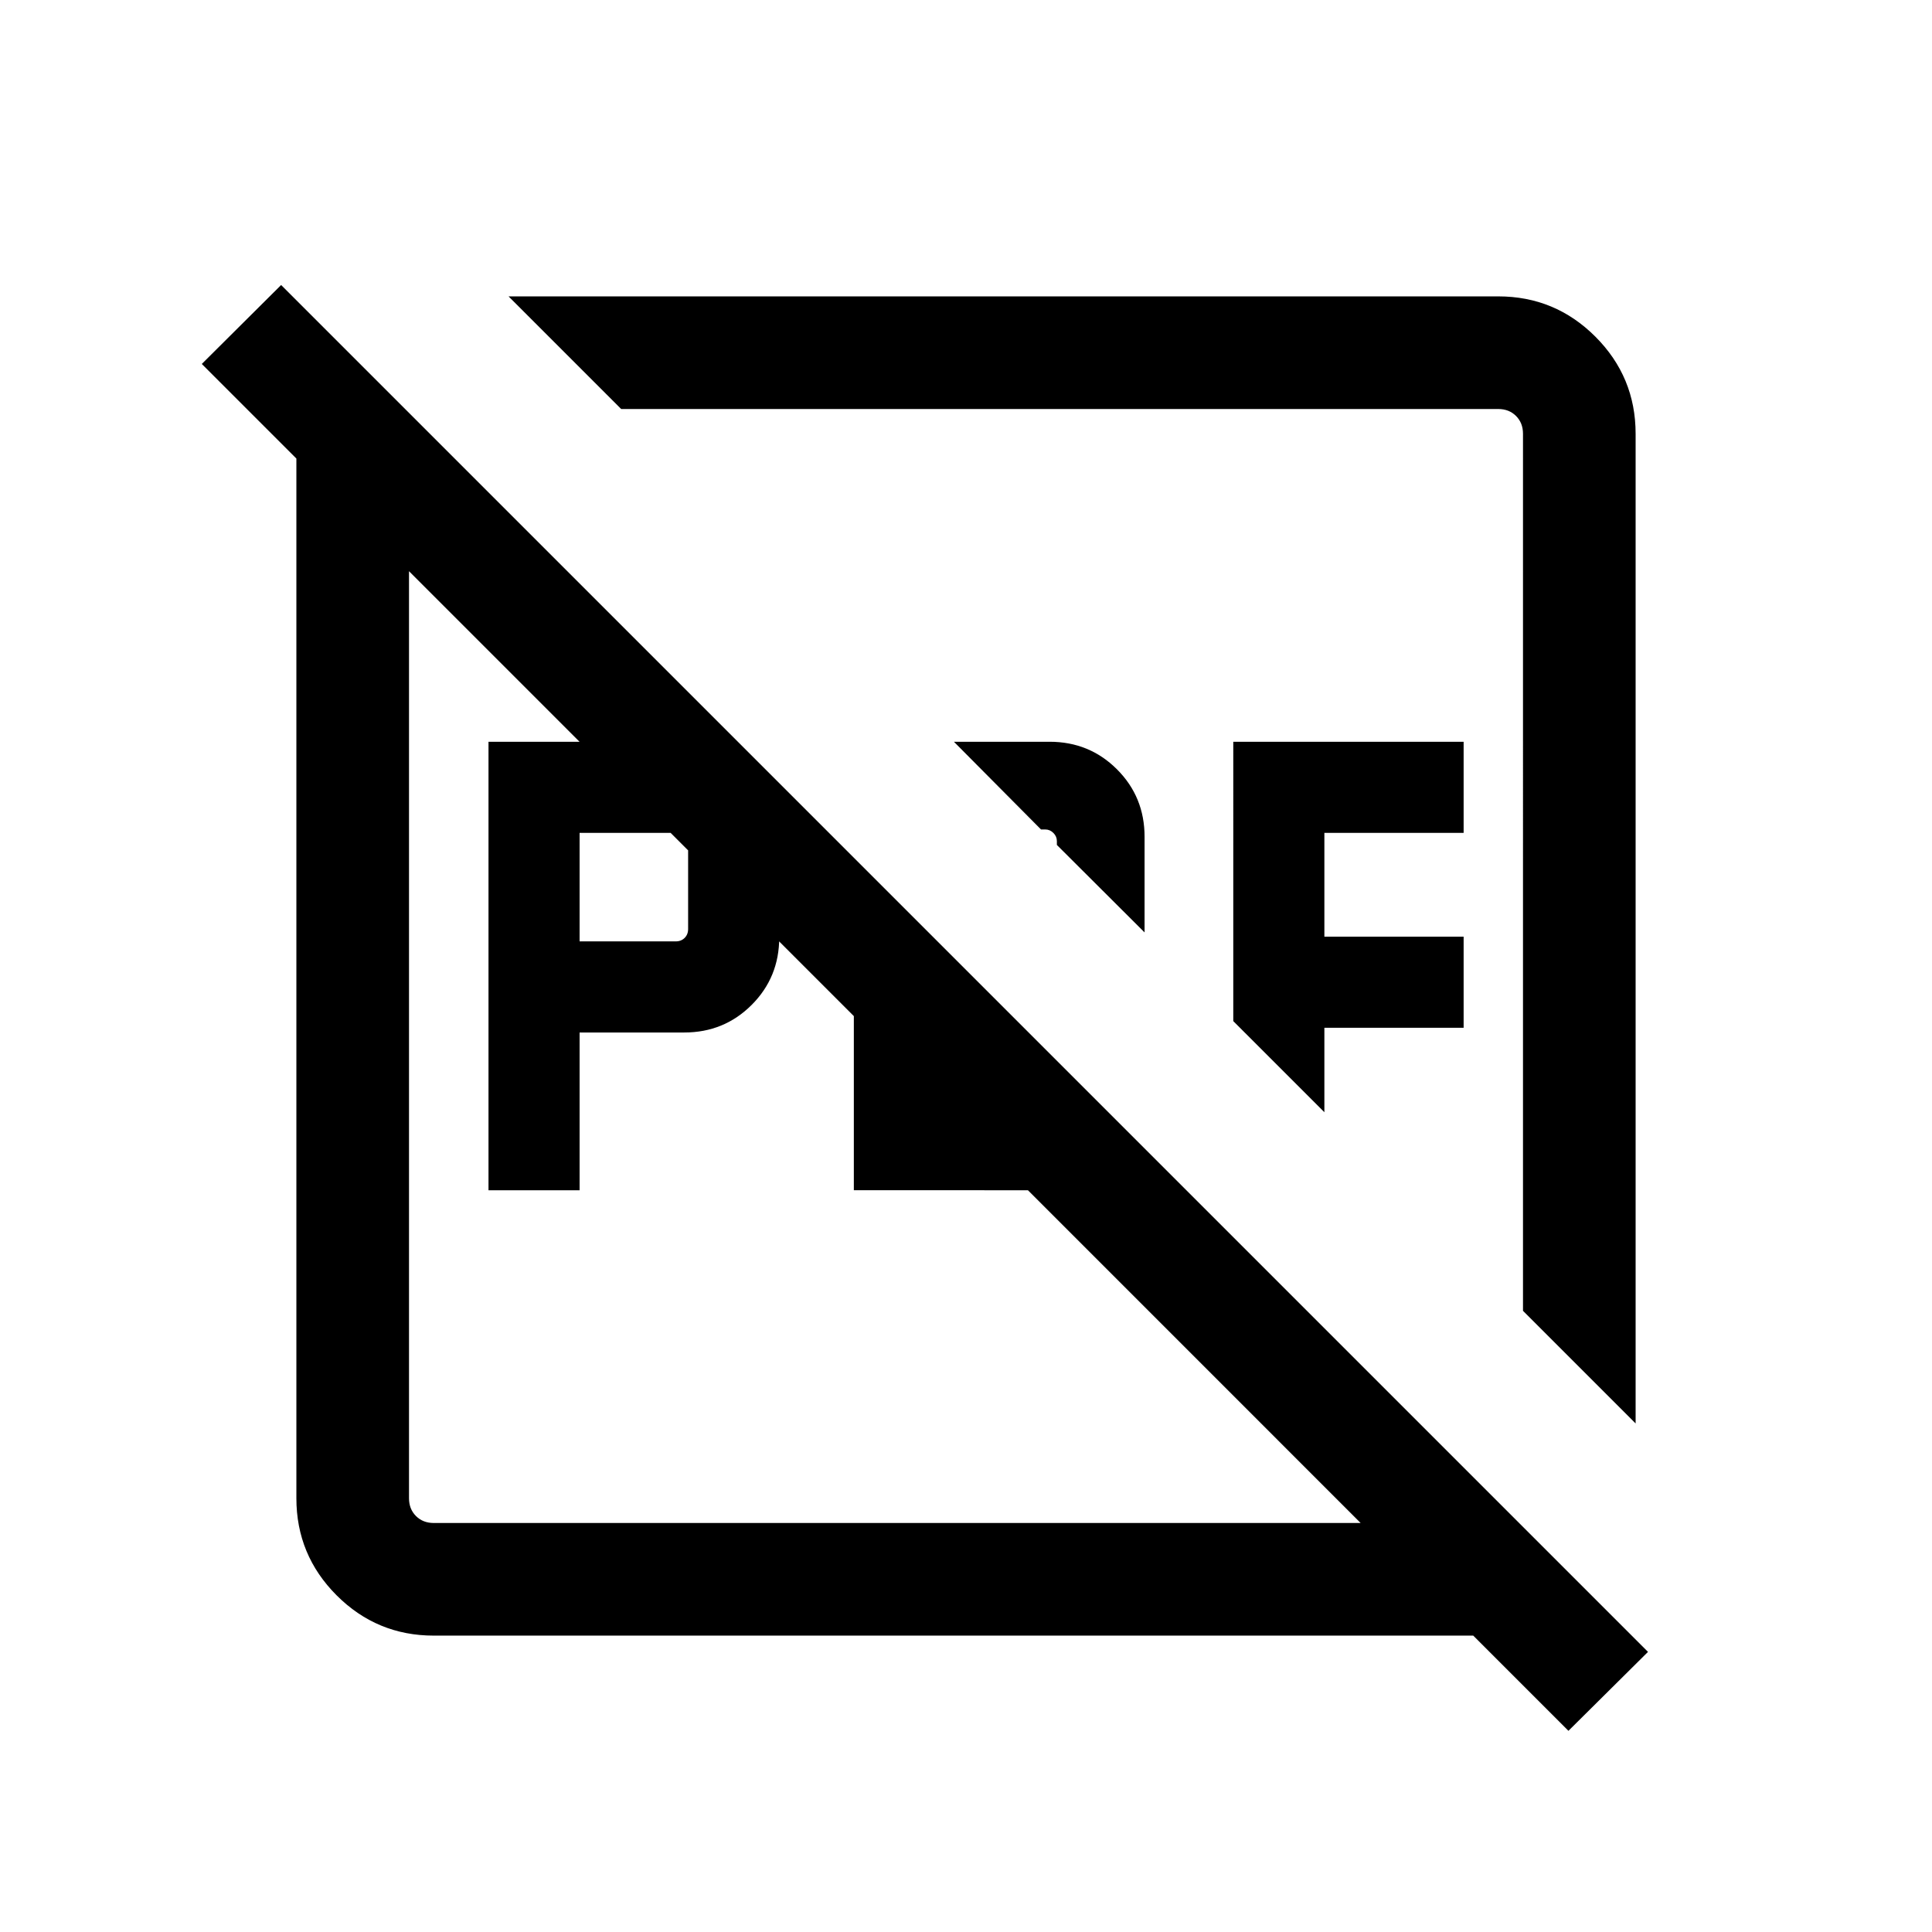 <svg xmlns="http://www.w3.org/2000/svg" height="24" viewBox="0 96 960 960" width="24"><path d="M288 563.77h47.77q2.692 0 4.423-1.731 1.731-1.731 1.731-4.424V516q0-2.693-1.731-4.423-1.731-1.731-4.423-1.731H288v53.924Zm-45.268 123.653V464.577H340q19.788 0 33.49 13.703 13.702 13.702 13.702 33.49v50.076q0 19.787-13.702 33.49-13.702 13.702-33.49 13.702h-52v78.385h-45.268Zm181.538 0v-165.23l45.268 45.268v74.693h53.924v-20.769l40.461 40.461q-6.693 11.692-17.789 18.634-11.096 6.943-24.596 6.943H424.27Zm144.46-128.116-43.576-43.461v-1.923q0-2.308-1.731-4.039-1.731-1.73-4.039-1.73h-2.115l-43.268-43.577h47.537q19.788 0 33.49 13.703 13.702 13.702 13.702 33.49v47.537Zm89.346 89.346-45.268-45.269V464.577h114.461v45.269h-69.193v51.577h69.193v45.269h-69.193v41.961Zm154.653 154.653-55.96-55.96V311.539q0-5.385-3.462-8.846-3.461-3.462-8.846-3.462H308.654l-55.96-55.96h491.767q28.257 0 48.263 20.005 20.005 20.006 20.005 48.263v491.767Zm-597.19 105.423q-28.257 0-48.263-20.005-20.005-20.006-20.005-48.263V311.539q0-13.417 4.729-25.485 4.729-12.069 14.04-21.091l37.191 36.191v539.307q0 5.385 3.462 8.846 3.461 3.462 8.846 3.462h539.307l36.191 37.191q-9.022 9.311-21.091 14.04-12.068 4.729-25.485 4.729H215.539Zm563.807 47.307L100.272 276.847l39.422-39.23 679.189 679.189-39.537 39.23ZM439.963 616.037Zm92.999-92.999Z"/></svg>